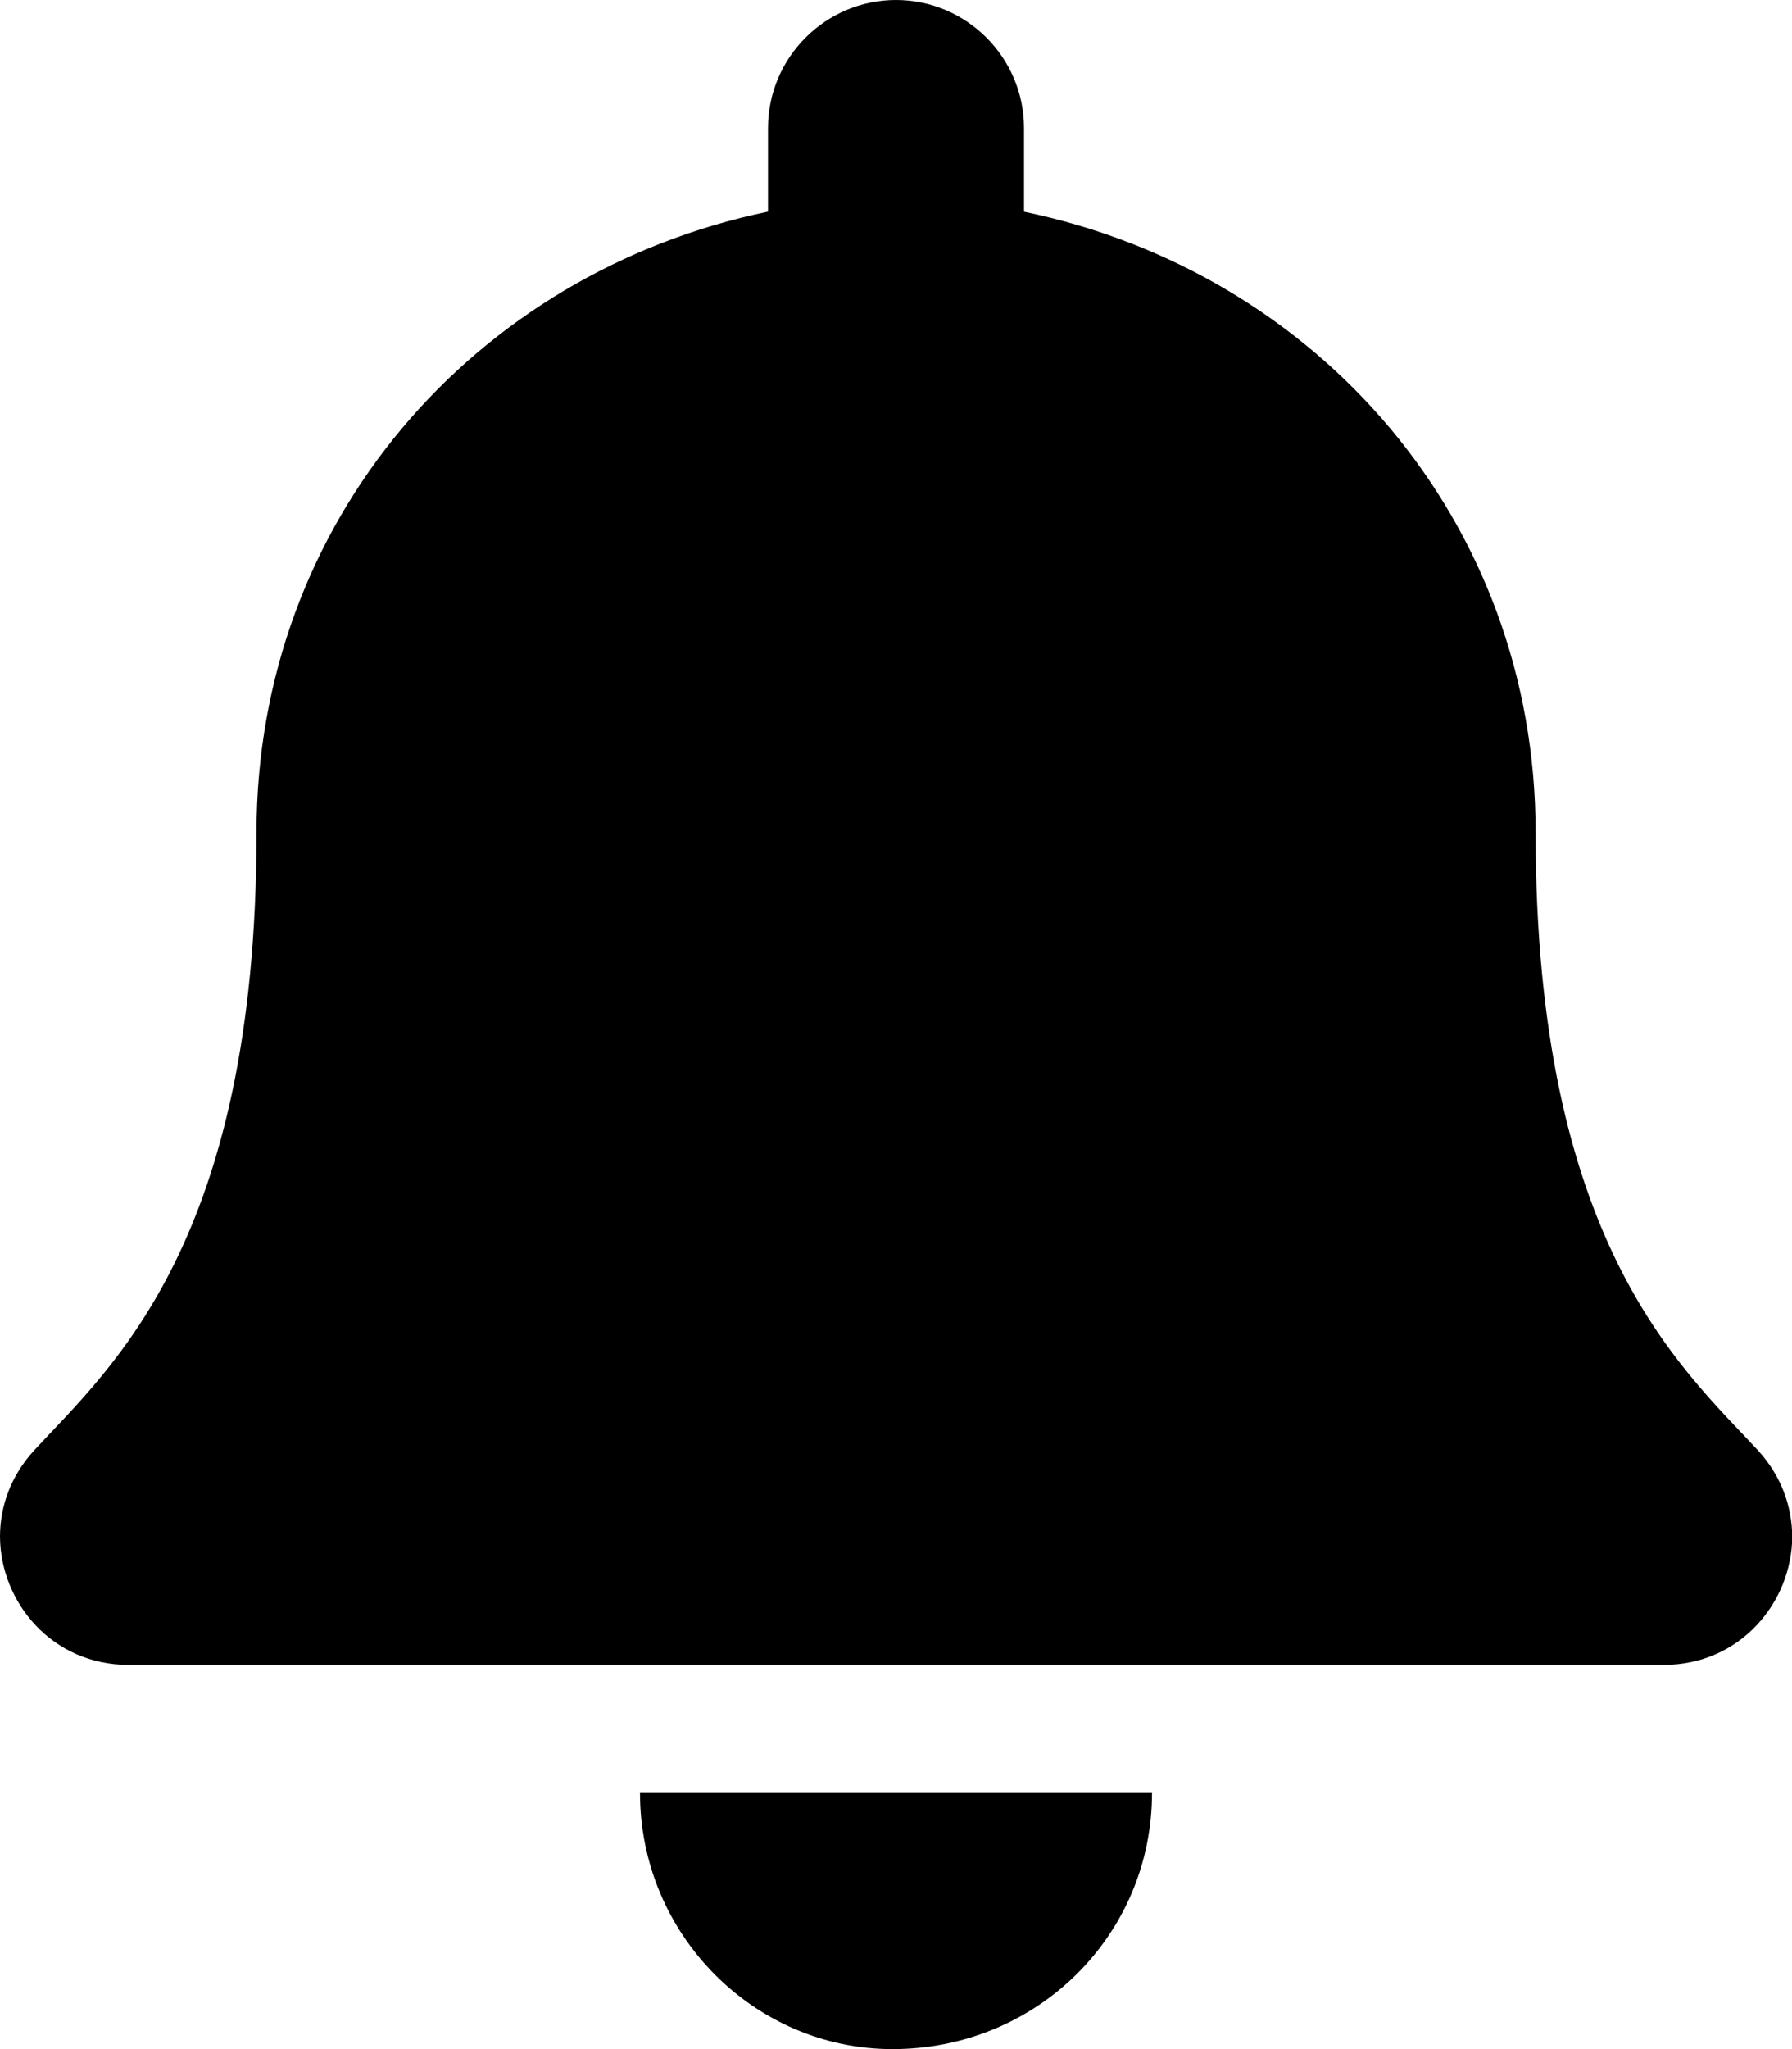 <svg xmlns="http://www.w3.org/2000/svg" viewBox="0 0 448 512"><!--! Font Awesome Pro 6.0.0-beta1 by @fontawesome - https://fontawesome.com License - https://fontawesome.com/license (Commercial License) --><path d="M223.1 512C259.4 512 288 483.4 288 448H160C160 483.4 188.6 512 223.1 512zM439.4 362.3c-19.25-20.75-55.5-52-55.5-154.3c0-77.75-54.38-139.9-127.9-155.1V32c0-17.62-14.38-32-32-32S192 14.38 192 32v20.88C118.5 68.13 64.13 130.3 64.13 208c0 102.3-36.25 133.5-55.5 154.3C2.625 368.8 0 376.5 0 384c.125 16.38 13 32 32.13 32h383.8c19.12 0 32-15.62 32.13-32C448 376.5 445.4 368.8 439.4 362.3z" fill="currentColor"/></svg>
